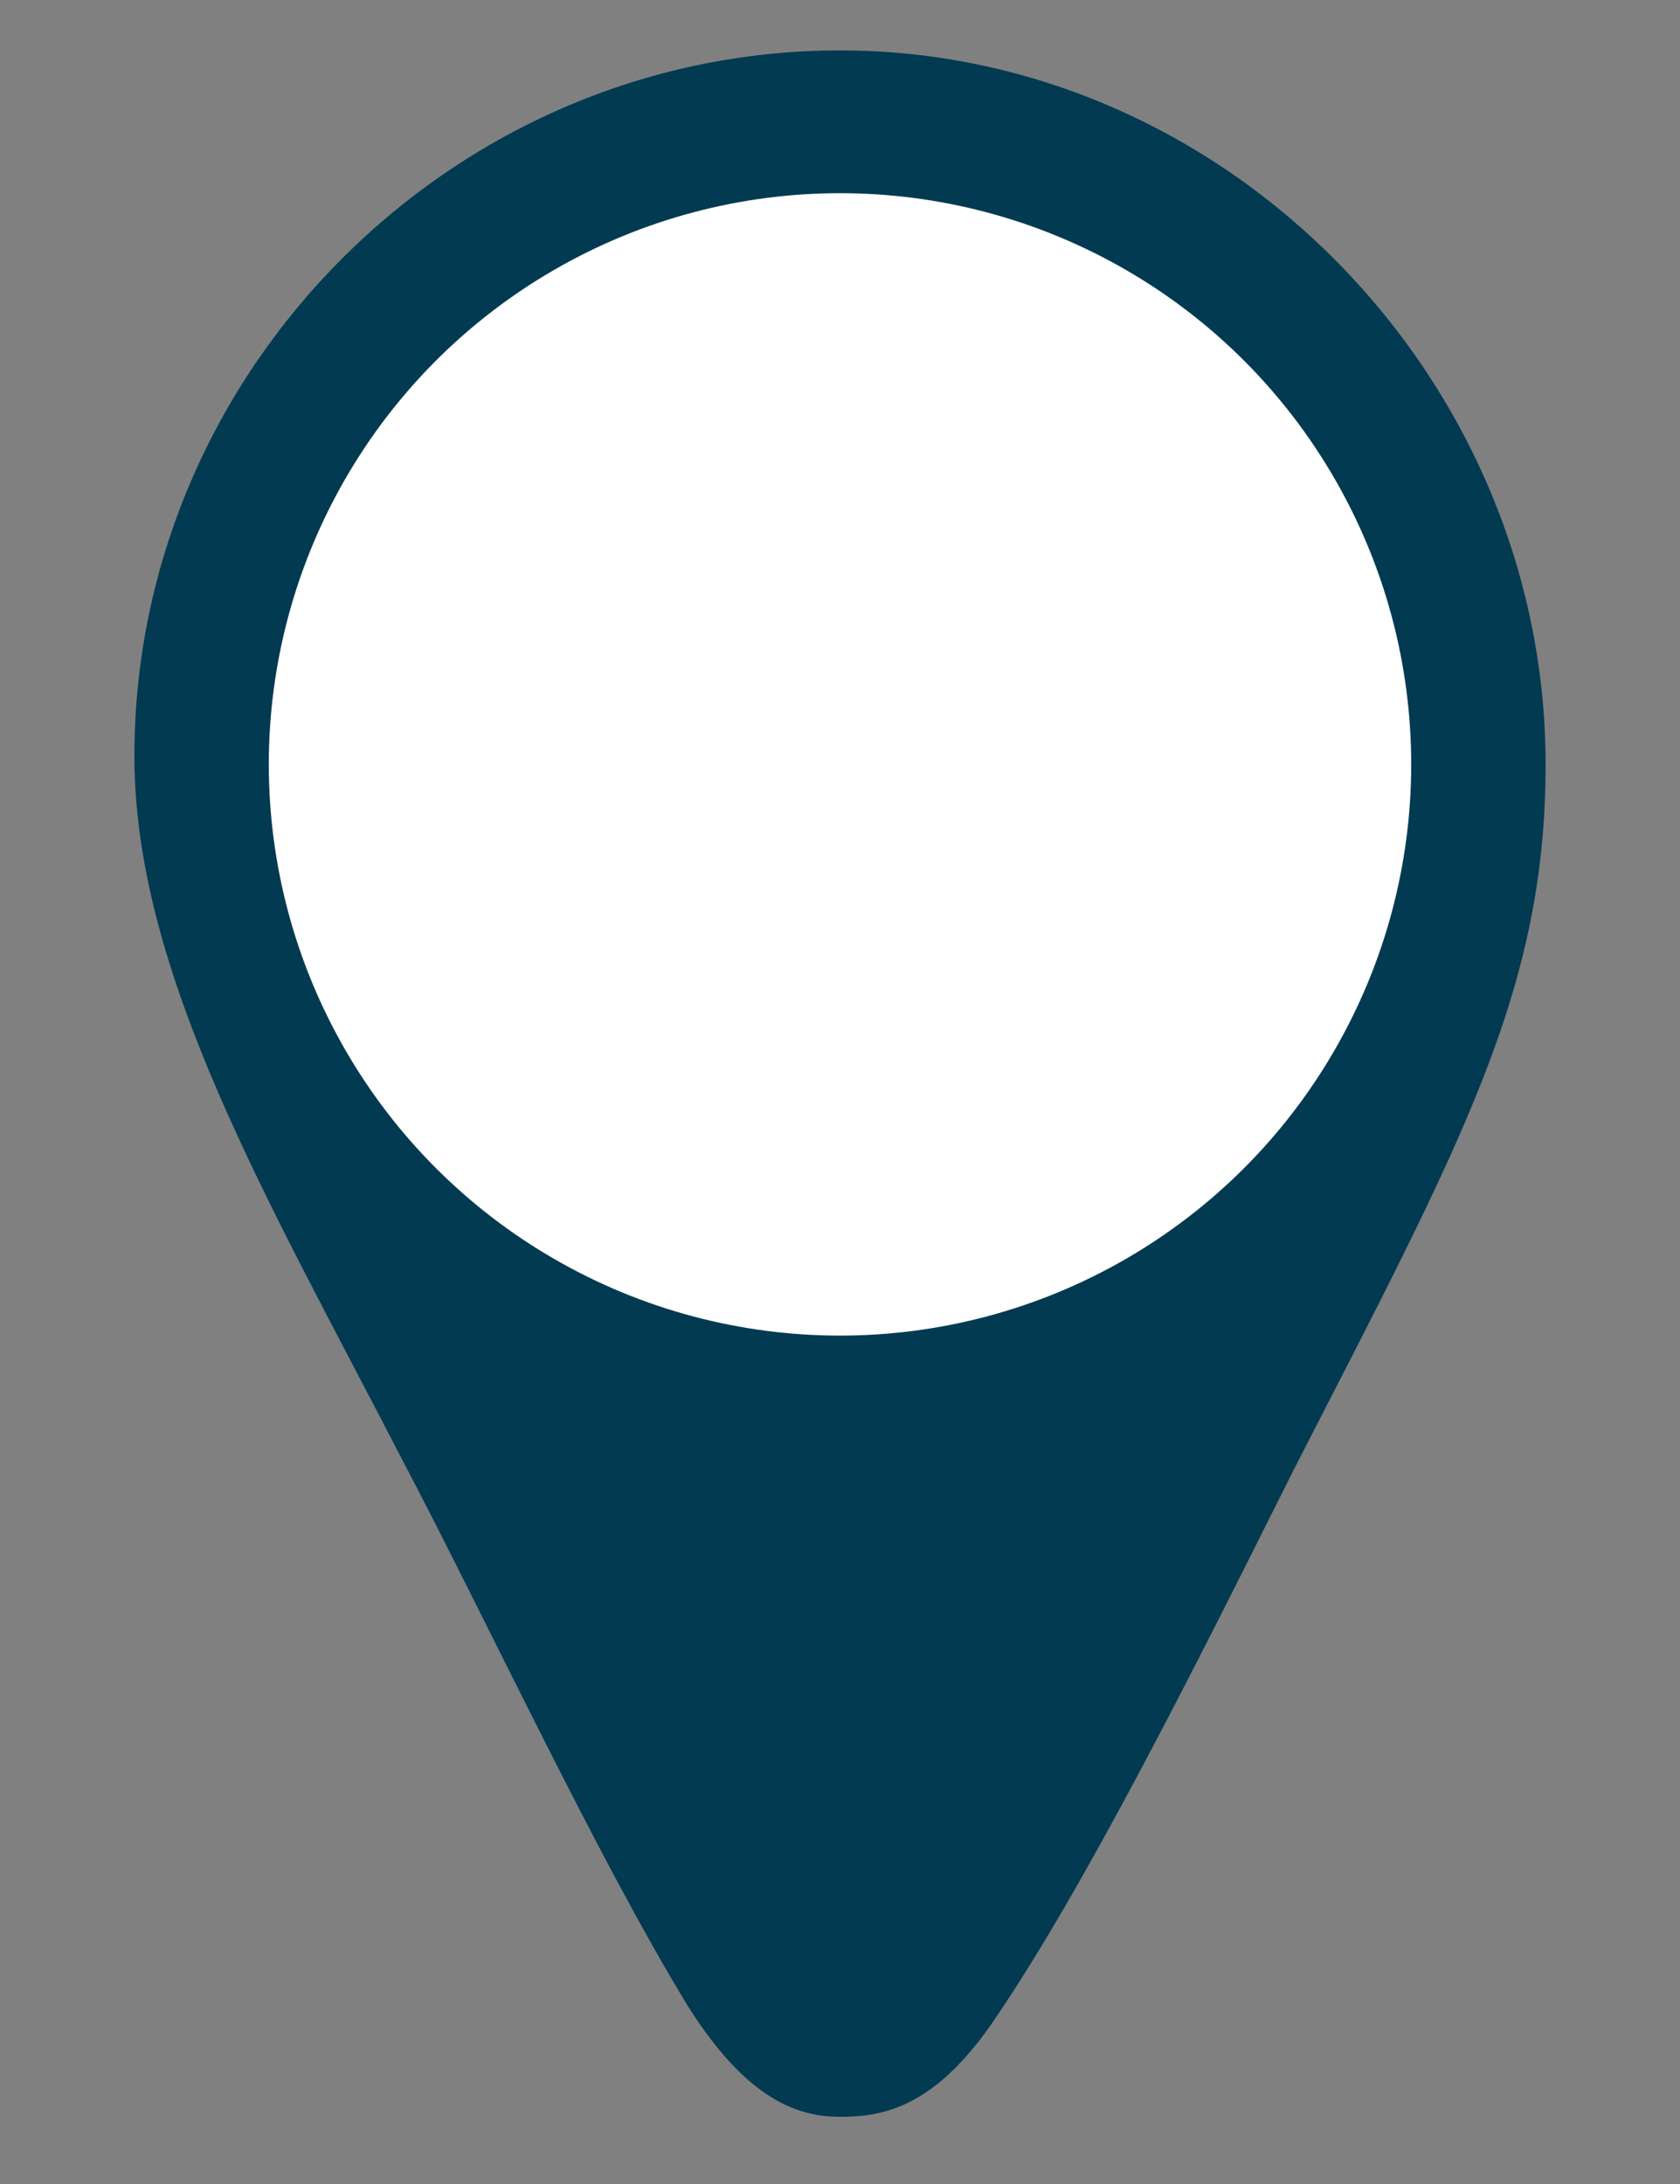 <?xml version="1.0" encoding="utf-8"?>
<!-- Generator: Adobe Illustrator 19.0.0, SVG Export Plug-In . SVG Version: 6.00 Build 0)  -->
<!DOCTYPE svg PUBLIC "-//W3C//DTD SVG 1.1//EN" "http://www.w3.org/Graphics/SVG/1.1/DTD/svg11.dtd">
<svg version="1.1" id="Layer_1" xmlns="http://www.w3.org/2000/svg" xmlns:xlink="http://www.w3.org/1999/xlink" x="0px" y="0px"
	 viewBox="0 0 20 26" style="enable-background:new 0 0 20 26;" xml:space="preserve">
<rect x="0" y="0" width="20" height="26" fill="#808080" stroke="none"/>
<style type="text/css">
	.st0{fill:#023A52;}
	.st1{fill:#FFFFFF;}
</style>
<g id="XMLID_3_">
	<path id="XMLID_2_" class="st0" d="M18.4,9.1c0,2.7-1,4.5-3,8.4c-1.2,2.4-2.5,5-3.6,6.6c-0.7,1-1.3,1.1-1.8,1.1
		c-0.5,0-1.1-0.2-1.8-1.3c-1.1-1.8-2.4-4.6-3.4-6.5c-1.6-3.1-3.2-5.8-3.2-8.4c0-4.6,3.8-8.4,8.4-8.4S18.4,4.5,18.4,9.1z"/>
	<circle id="XMLID_1_" class="st1" cx="10" cy="9.1" r="6.8"/>
</g>
</svg>
